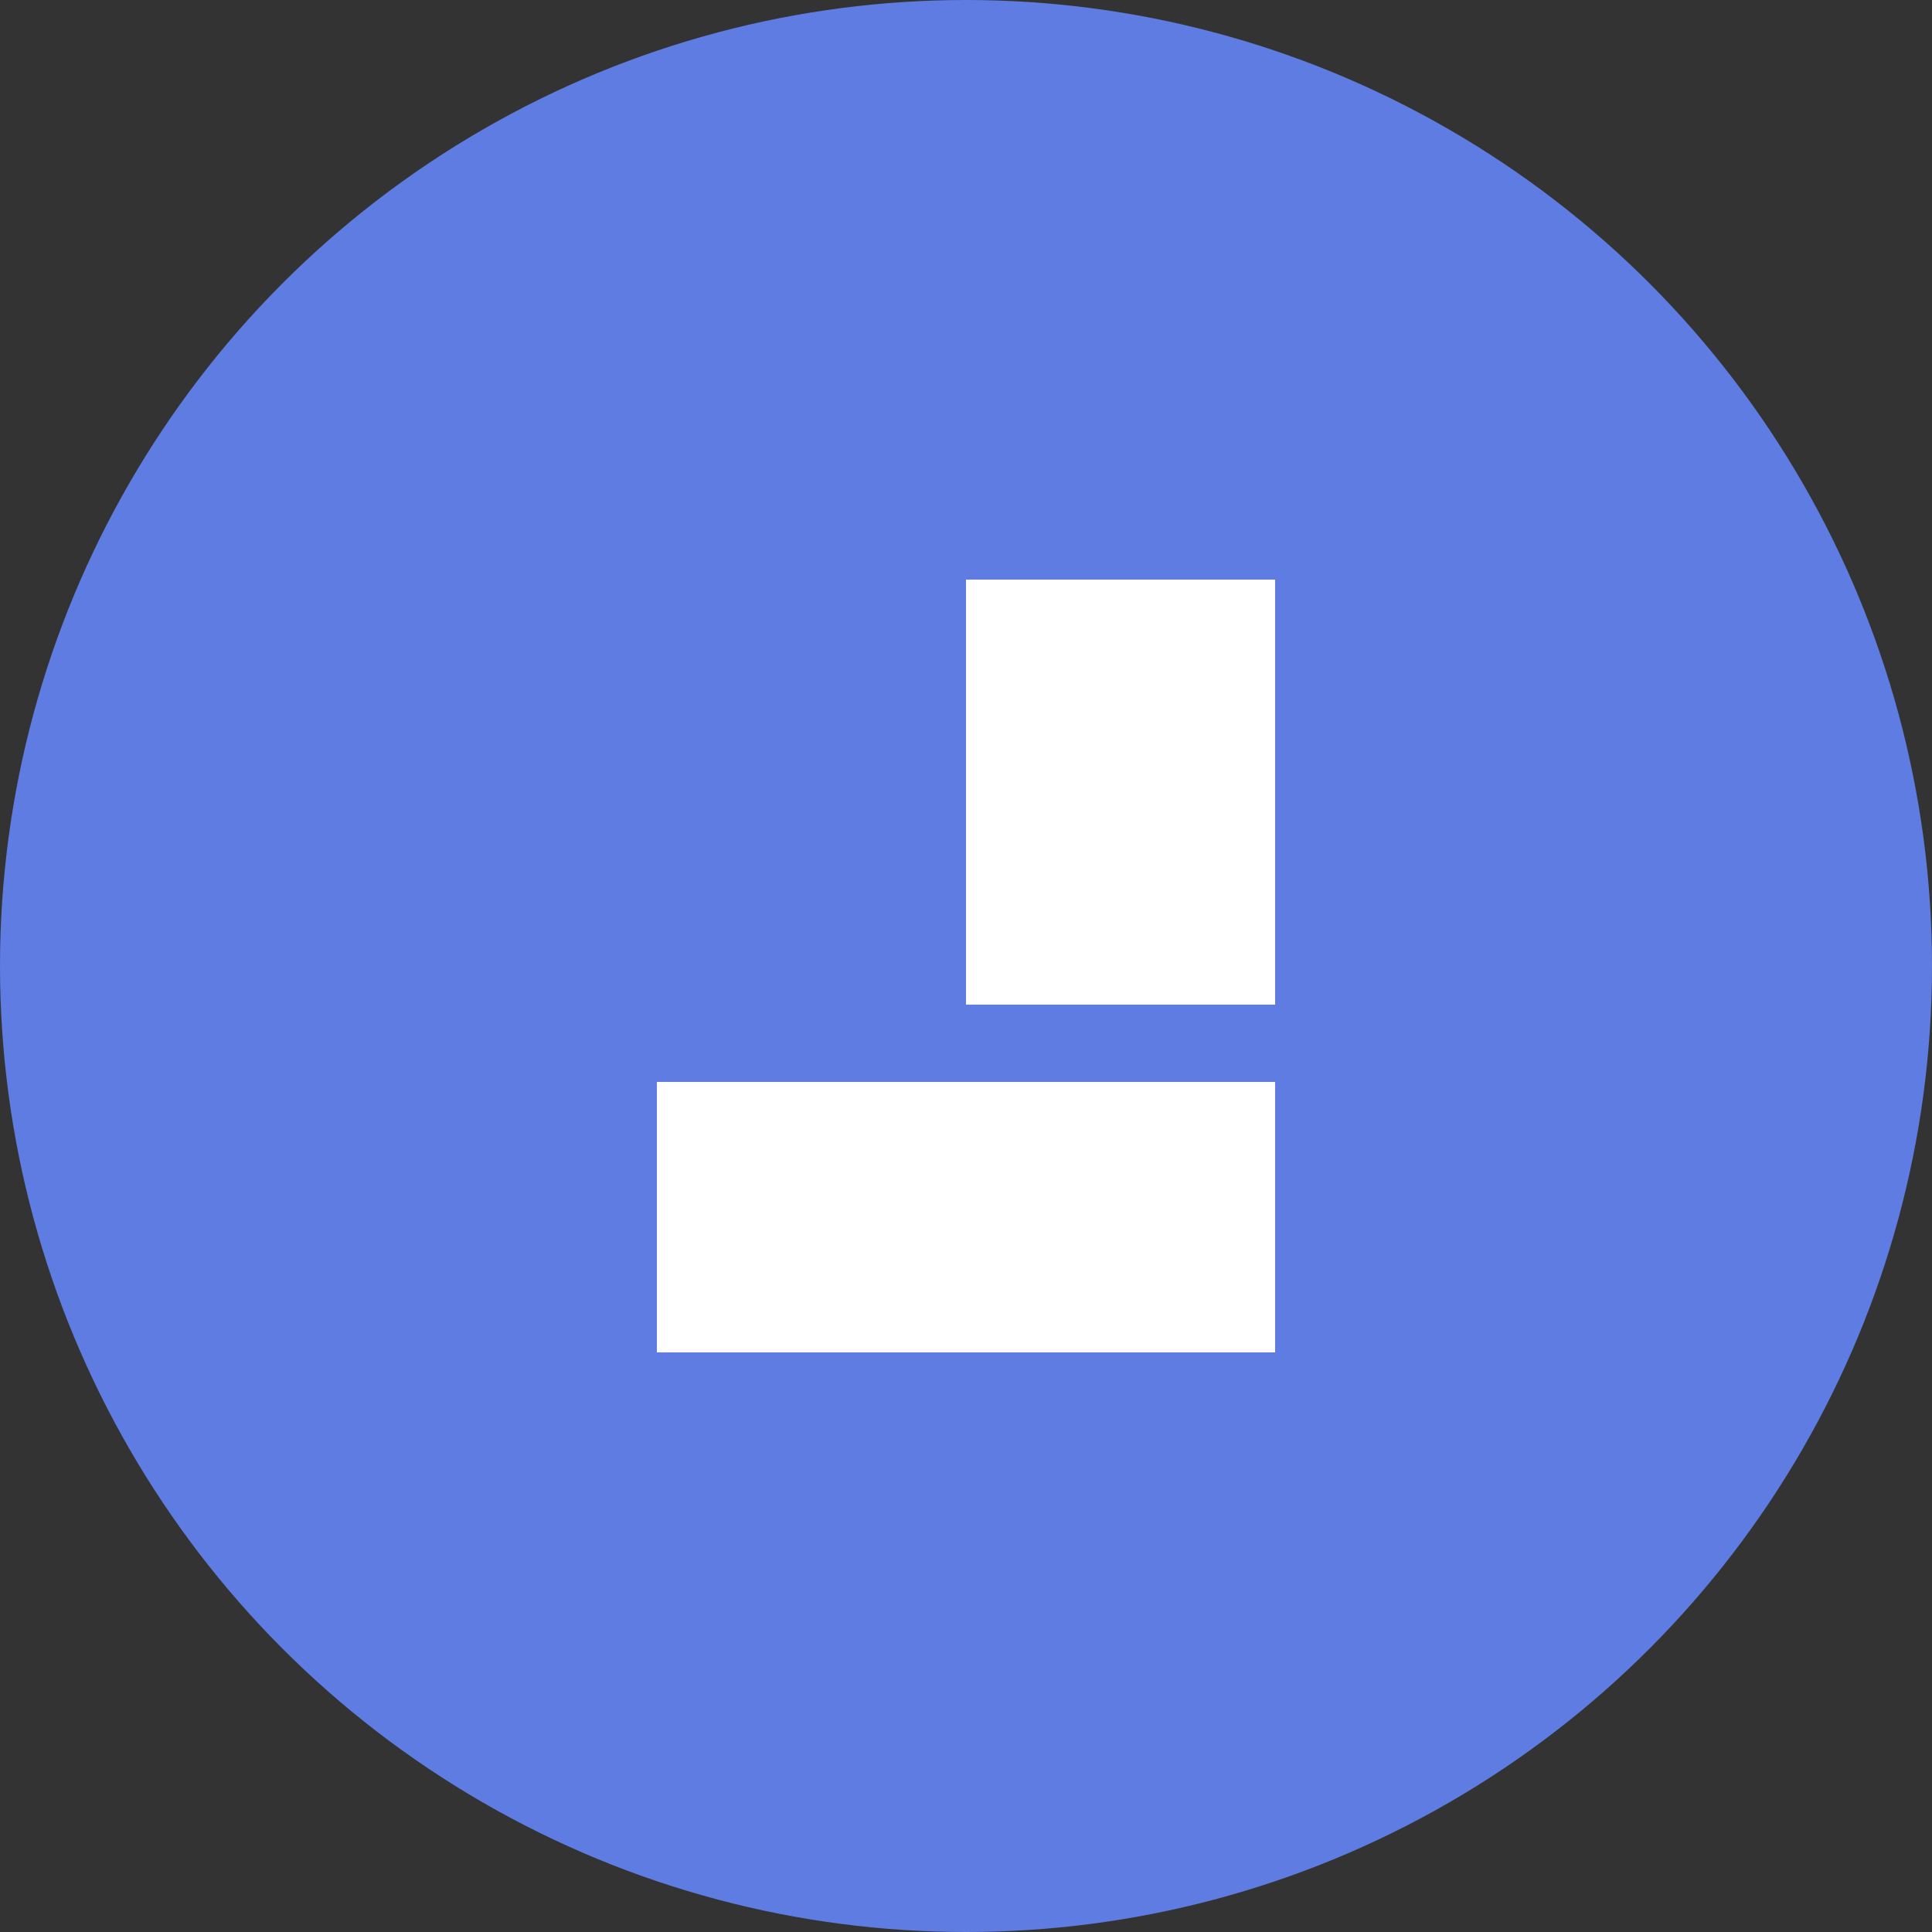 <svg width="100" height="100" viewBox="0 0 100 100" fill="none" xmlns="http://www.w3.org/2000/svg">
<rect x="0" y="0" width="100" height="100" fill="#333333" stroke="none"/>
<circle cx="50" cy="50" r="50" fill="#5E7CE2"/>
<g clip-path="url(#clip0_233_1292)">
<path d="M66 30V34V52H60H56H50V34V30H56H60H66Z" fill="white"/>
<path d="M66 70L60 70L42 70L34 70L34 64L34 60L34 56L42 56L60 56L66 56L66 60L66 64L66 70Z" fill="white"/>
</g>
<defs>
<clipPath id="clip0_233_1292">
<rect width="48" height="48" fill="white" transform="translate(26 26)"/>
</clipPath>
</defs>
</svg>

